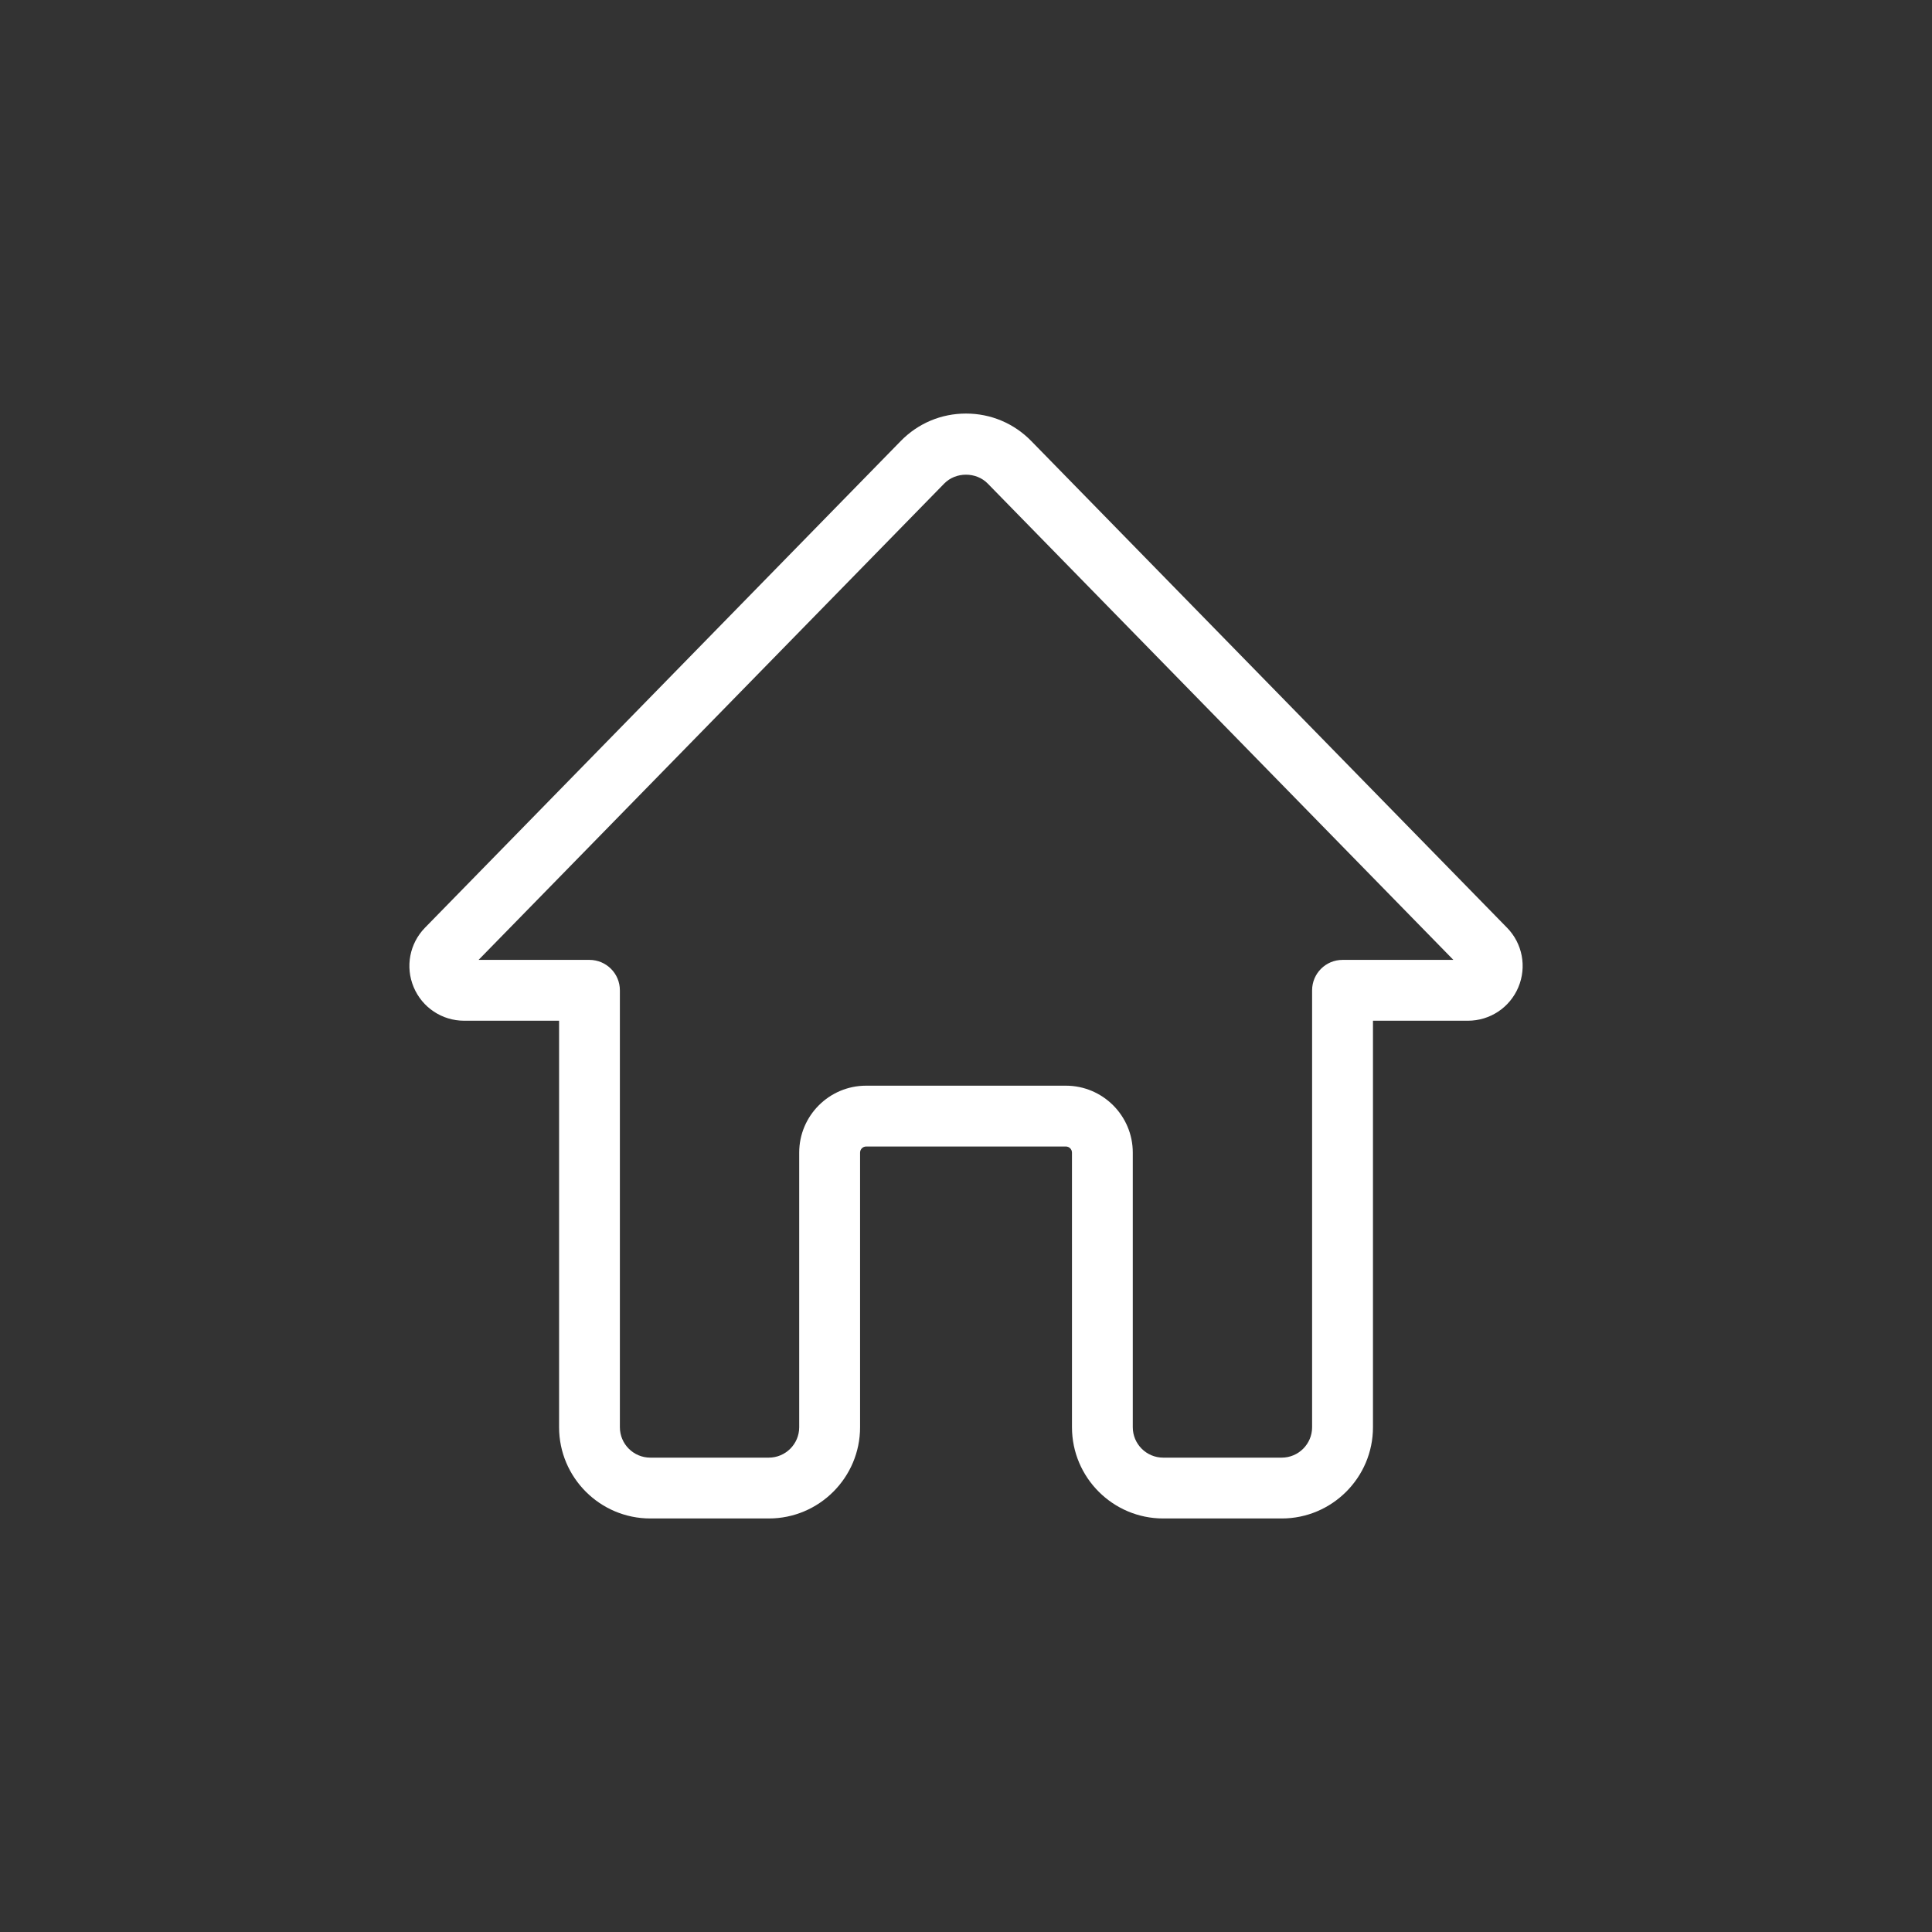 <?xml version="1.0" encoding="UTF-8"?>
<svg width="752pt" height="752pt" version="1.1" viewBox="0 0 752 752" xmlns="http://www.w3.org/2000/svg">
 <rect x="0" y="0" width="752" height="752" fill="#333333" stroke="none"/>
 <path d="m586.58 361.09-185.18-189.43c-6.734-6.894-15.754-10.691-25.398-10.691s-18.66 3.797-25.398 10.691l-185.18 189.43c-6.008 6.148-7.738 15.242-4.402 23.164 3.336 7.926 11.043 13.047 19.641 13.047h36.949v158.22c0 19.586 15.934 35.52 35.52 35.52h46.117c19.586 0 35.52-15.934 35.52-35.52v-106.89c0-1.305 1.062-2.367 2.367-2.367h77.742c1.305 0 2.367 1.062 2.367 2.367l0.004 106.89c0 19.586 15.934 35.52 35.52 35.52h46.117c19.586 0 35.52-15.934 35.52-35.52v-158.22h36.949c8.598 0 16.309-5.121 19.641-13.047 3.332-7.922 1.602-17.012-4.406-23.16zm-64.023 12.531c-6.539 0-11.84 5.301-11.84 11.84v170.06c0 6.531-5.309 11.84-11.84 11.84h-46.117c-6.531 0-11.84-5.309-11.84-11.84v-106.89c0-14.359-11.688-26.047-26.047-26.047h-77.746c-14.359 0-26.047 11.688-26.047 26.047v106.89c0 6.531-5.309 11.84-11.84 11.84h-46.117c-6.531 0-11.84-5.309-11.84-11.84v-170.06c0-6.539-5.301-11.84-11.84-11.84h-43.16l181.25-185.41c4.484-4.598 12.441-4.598 16.926 0l181.25 185.41z" fill="#fff"/>
</svg>
